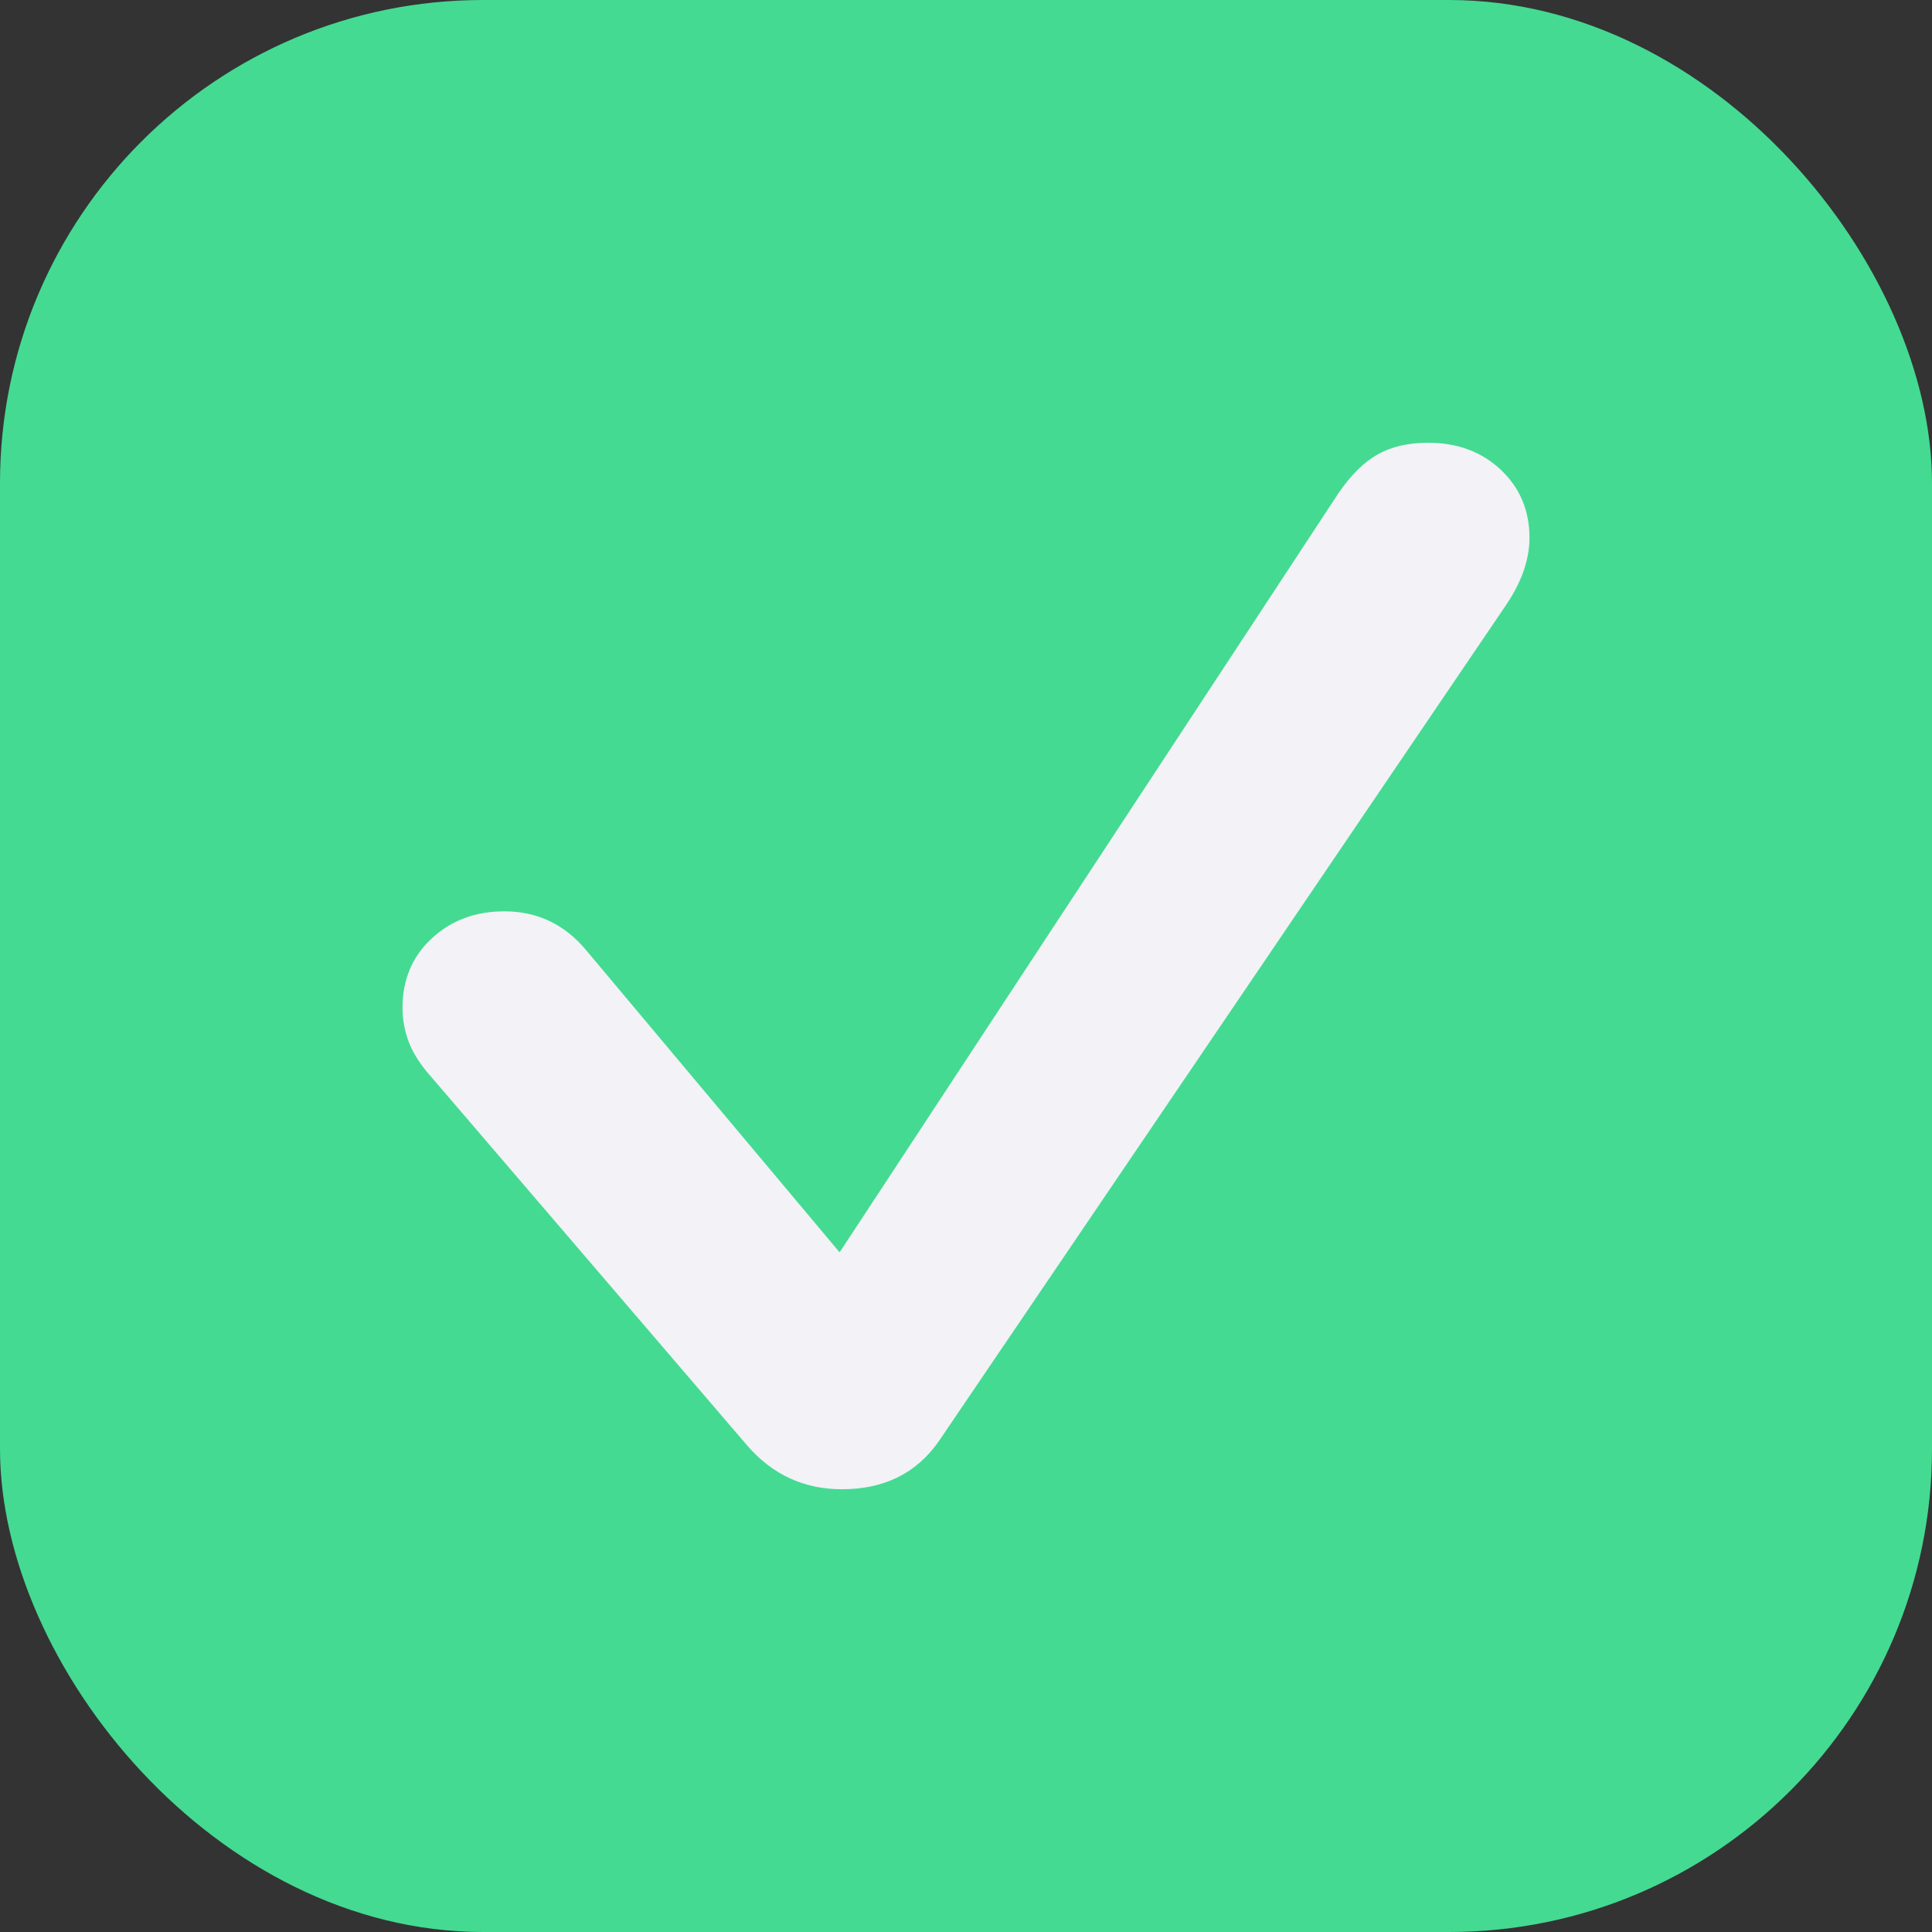 <svg width="24" height="24" viewBox="0 0 24 24" fill="none" xmlns="http://www.w3.org/2000/svg">
<rect x="0" y="0" width="24" height="24" fill="#333333" stroke="none"/>
<rect width="24" height="24" rx="6" fill="#44DA92"/>
<path d="M10.46 18.5C9.99 18.5 9.598 18.32 9.285 17.96L5.372 13.395C5.235 13.244 5.139 13.098 5.083 12.957C5.028 12.816 5 12.669 5 12.518C5 12.173 5.119 11.888 5.356 11.664C5.599 11.435 5.902 11.321 6.267 11.321C6.671 11.321 7.007 11.479 7.275 11.796L10.43 15.557L16.626 6.128C16.783 5.899 16.945 5.739 17.112 5.646C17.284 5.549 17.493 5.5 17.741 5.5C18.105 5.5 18.406 5.612 18.644 5.836C18.881 6.06 19 6.342 19 6.683C19 6.81 18.977 6.941 18.932 7.078C18.886 7.214 18.816 7.355 18.719 7.501L11.659 17.908C11.381 18.303 10.981 18.5 10.46 18.5Z" fill="#F2F2F7"/>
</svg>
